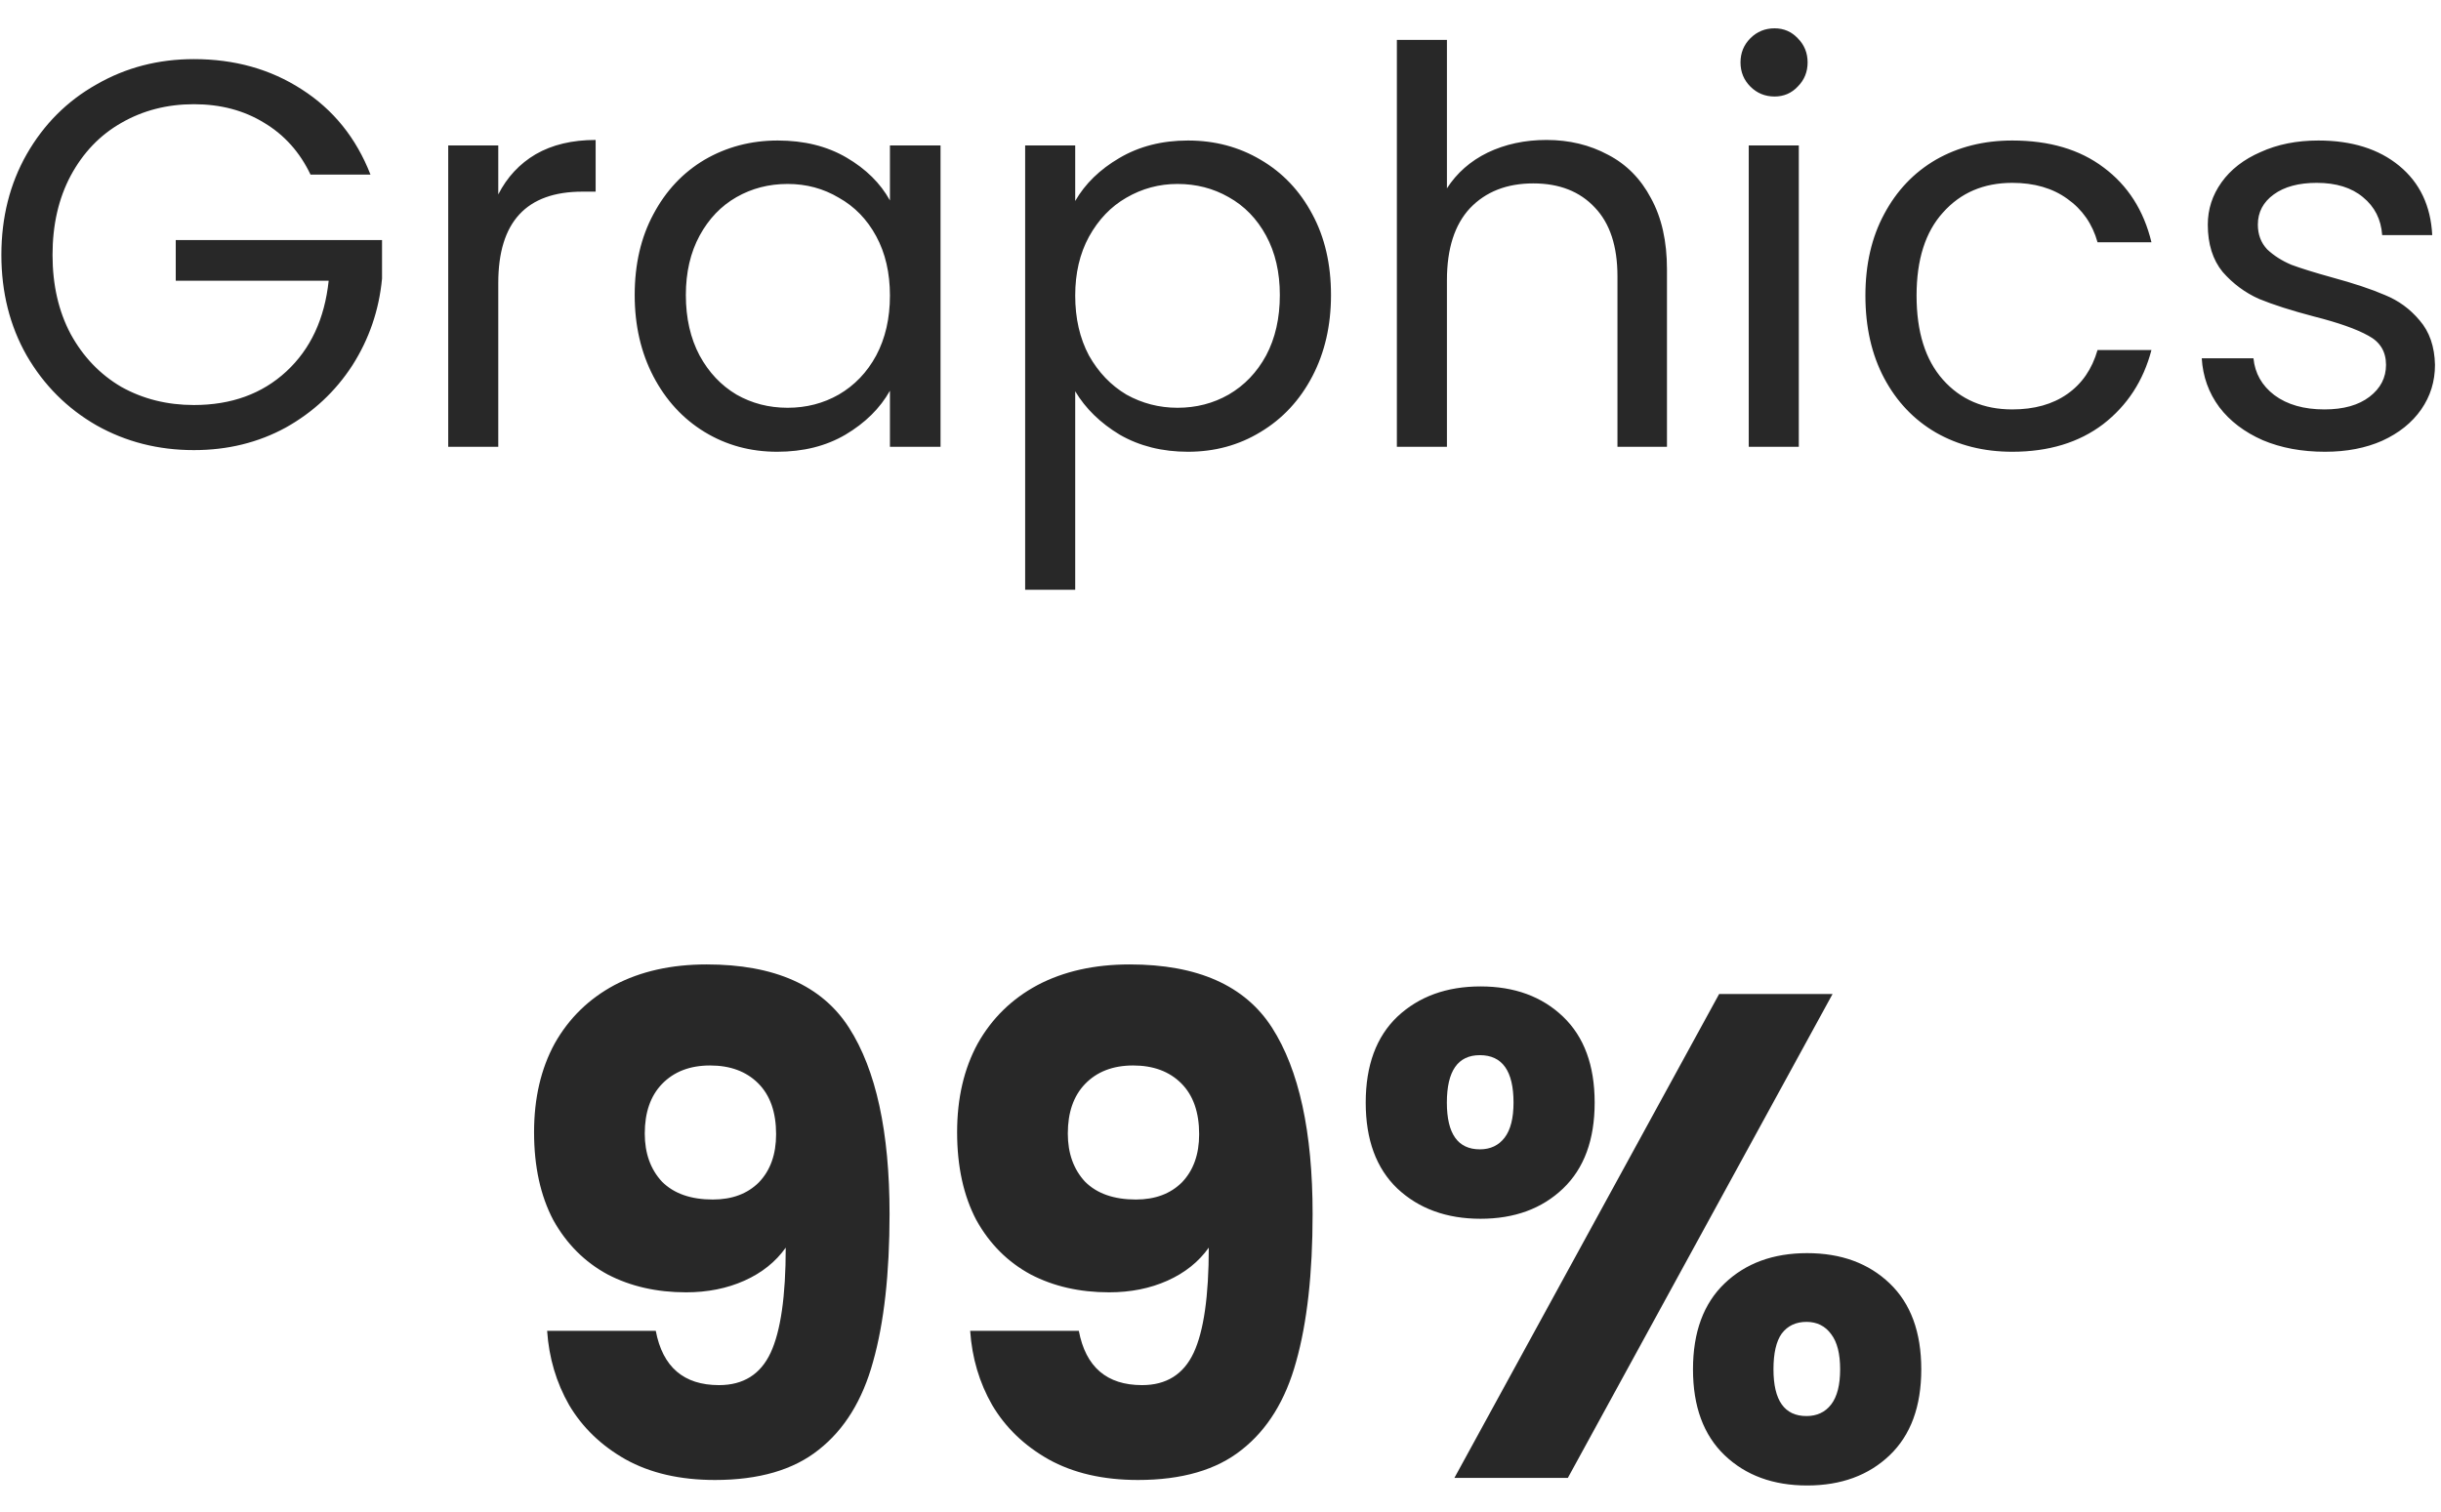 <svg width="71" height="44" viewBox="0 0 71 44" fill="none" xmlns="http://www.w3.org/2000/svg">
<path d="M9.032 5.08C8.722 4.429 8.274 3.928 7.688 3.576C7.101 3.213 6.418 3.032 5.64 3.032C4.861 3.032 4.157 3.213 3.528 3.576C2.909 3.928 2.418 4.44 2.056 5.112C1.704 5.773 1.528 6.541 1.528 7.416C1.528 8.291 1.704 9.059 2.056 9.72C2.418 10.381 2.909 10.893 3.528 11.256C4.157 11.608 4.861 11.784 5.64 11.784C6.728 11.784 7.624 11.459 8.328 10.808C9.032 10.157 9.442 9.277 9.56 8.168H5.112V6.984H11.112V8.104C11.026 9.021 10.738 9.864 10.248 10.632C9.757 11.389 9.112 11.992 8.312 12.44C7.512 12.877 6.621 13.096 5.64 13.096C4.605 13.096 3.661 12.856 2.808 12.376C1.954 11.885 1.277 11.208 0.776 10.344C0.285 9.48 0.04 8.504 0.04 7.416C0.04 6.328 0.285 5.352 0.776 4.488C1.277 3.613 1.954 2.936 2.808 2.456C3.661 1.965 4.605 1.72 5.64 1.72C6.824 1.72 7.869 2.013 8.776 2.6C9.693 3.187 10.36 4.013 10.776 5.08H9.032ZM14.493 5.656C14.749 5.155 15.111 4.765 15.581 4.488C16.061 4.211 16.642 4.072 17.325 4.072V5.576H16.941C15.309 5.576 14.493 6.461 14.493 8.232V13H13.037V4.232H14.493V5.656ZM18.461 8.584C18.461 7.688 18.643 6.904 19.005 6.232C19.368 5.549 19.864 5.021 20.493 4.648C21.133 4.275 21.843 4.088 22.621 4.088C23.389 4.088 24.056 4.253 24.621 4.584C25.187 4.915 25.608 5.331 25.885 5.832V4.232H27.357V13H25.885V11.368C25.597 11.88 25.165 12.307 24.589 12.648C24.024 12.979 23.363 13.144 22.605 13.144C21.827 13.144 21.123 12.952 20.493 12.568C19.864 12.184 19.368 11.645 19.005 10.952C18.643 10.259 18.461 9.469 18.461 8.584ZM25.885 8.6C25.885 7.939 25.752 7.363 25.485 6.872C25.219 6.381 24.856 6.008 24.397 5.752C23.949 5.485 23.453 5.352 22.909 5.352C22.365 5.352 21.869 5.48 21.421 5.736C20.973 5.992 20.616 6.365 20.349 6.856C20.083 7.347 19.949 7.923 19.949 8.584C19.949 9.256 20.083 9.843 20.349 10.344C20.616 10.835 20.973 11.213 21.421 11.48C21.869 11.736 22.365 11.864 22.909 11.864C23.453 11.864 23.949 11.736 24.397 11.48C24.856 11.213 25.219 10.835 25.485 10.344C25.752 9.843 25.885 9.261 25.885 8.6ZM31.274 5.848C31.562 5.347 31.989 4.931 32.554 4.6C33.13 4.259 33.797 4.088 34.554 4.088C35.333 4.088 36.037 4.275 36.666 4.648C37.306 5.021 37.807 5.549 38.17 6.232C38.533 6.904 38.714 7.688 38.714 8.584C38.714 9.469 38.533 10.259 38.17 10.952C37.807 11.645 37.306 12.184 36.666 12.568C36.037 12.952 35.333 13.144 34.554 13.144C33.807 13.144 33.146 12.979 32.57 12.648C32.005 12.307 31.573 11.885 31.274 11.384V17.16H29.818V4.232H31.274V5.848ZM37.226 8.584C37.226 7.923 37.093 7.347 36.826 6.856C36.559 6.365 36.197 5.992 35.738 5.736C35.29 5.48 34.794 5.352 34.25 5.352C33.717 5.352 33.221 5.485 32.762 5.752C32.314 6.008 31.951 6.387 31.674 6.888C31.407 7.379 31.274 7.949 31.274 8.6C31.274 9.261 31.407 9.843 31.674 10.344C31.951 10.835 32.314 11.213 32.762 11.48C33.221 11.736 33.717 11.864 34.25 11.864C34.794 11.864 35.29 11.736 35.738 11.48C36.197 11.213 36.559 10.835 36.826 10.344C37.093 9.843 37.226 9.256 37.226 8.584ZM44.982 4.072C45.644 4.072 46.241 4.216 46.774 4.504C47.308 4.781 47.724 5.203 48.022 5.768C48.332 6.333 48.486 7.021 48.486 7.832V13H47.046V8.04C47.046 7.165 46.828 6.499 46.39 6.04C45.953 5.571 45.356 5.336 44.598 5.336C43.83 5.336 43.217 5.576 42.758 6.056C42.31 6.536 42.086 7.235 42.086 8.152V13H40.63V1.16H42.086V5.48C42.374 5.032 42.769 4.685 43.27 4.44C43.782 4.195 44.353 4.072 44.982 4.072ZM51.617 2.808C51.34 2.808 51.105 2.712 50.913 2.52C50.721 2.328 50.625 2.093 50.625 1.816C50.625 1.539 50.721 1.304 50.913 1.112C51.105 0.92 51.34 0.824 51.617 0.824C51.883 0.824 52.108 0.92 52.289 1.112C52.481 1.304 52.577 1.539 52.577 1.816C52.577 2.093 52.481 2.328 52.289 2.52C52.108 2.712 51.883 2.808 51.617 2.808ZM52.321 4.232V13H50.865V4.232H52.321ZM54.258 8.6C54.258 7.693 54.44 6.904 54.802 6.232C55.165 5.549 55.666 5.021 56.306 4.648C56.957 4.275 57.698 4.088 58.53 4.088C59.608 4.088 60.493 4.349 61.186 4.872C61.89 5.395 62.354 6.12 62.578 7.048H61.01C60.861 6.515 60.568 6.093 60.13 5.784C59.704 5.475 59.17 5.32 58.53 5.32C57.698 5.32 57.026 5.608 56.514 6.184C56.002 6.749 55.746 7.555 55.746 8.6C55.746 9.656 56.002 10.472 56.514 11.048C57.026 11.624 57.698 11.912 58.53 11.912C59.17 11.912 59.704 11.763 60.13 11.464C60.557 11.165 60.85 10.739 61.01 10.184H62.578C62.344 11.08 61.874 11.8 61.17 12.344C60.466 12.877 59.586 13.144 58.53 13.144C57.698 13.144 56.957 12.957 56.306 12.584C55.666 12.211 55.165 11.683 54.802 11C54.44 10.317 54.258 9.517 54.258 8.6ZM67.625 13.144C66.953 13.144 66.35 13.032 65.817 12.808C65.284 12.573 64.862 12.253 64.553 11.848C64.244 11.432 64.073 10.957 64.041 10.424H65.545C65.588 10.861 65.79 11.219 66.153 11.496C66.526 11.773 67.012 11.912 67.609 11.912C68.164 11.912 68.601 11.789 68.921 11.544C69.241 11.299 69.401 10.989 69.401 10.616C69.401 10.232 69.23 9.949 68.889 9.768C68.548 9.576 68.02 9.389 67.305 9.208C66.654 9.037 66.121 8.867 65.705 8.696C65.3 8.515 64.948 8.253 64.649 7.912C64.361 7.56 64.217 7.101 64.217 6.536C64.217 6.088 64.35 5.677 64.617 5.304C64.884 4.931 65.262 4.637 65.753 4.424C66.244 4.2 66.804 4.088 67.433 4.088C68.404 4.088 69.188 4.333 69.785 4.824C70.382 5.315 70.702 5.987 70.745 6.84H69.289C69.257 6.381 69.07 6.013 68.729 5.736C68.398 5.459 67.95 5.32 67.385 5.32C66.862 5.32 66.446 5.432 66.137 5.656C65.828 5.88 65.673 6.173 65.673 6.536C65.673 6.824 65.764 7.064 65.945 7.256C66.137 7.437 66.372 7.587 66.649 7.704C66.937 7.811 67.332 7.933 67.833 8.072C68.462 8.243 68.974 8.413 69.369 8.584C69.764 8.744 70.1 8.989 70.377 9.32C70.665 9.651 70.814 10.083 70.825 10.616C70.825 11.096 70.692 11.528 70.425 11.912C70.158 12.296 69.78 12.6 69.289 12.824C68.809 13.037 68.254 13.144 67.625 13.144ZM19.074 38.72C19.274 39.773 19.887 40.3 20.914 40.3C21.621 40.3 22.121 39.987 22.414 39.36C22.707 38.733 22.854 37.713 22.854 36.3C22.561 36.713 22.161 37.033 21.654 37.26C21.148 37.487 20.581 37.6 19.954 37.6C19.101 37.6 18.341 37.427 17.674 37.08C17.008 36.72 16.481 36.193 16.094 35.5C15.721 34.793 15.534 33.94 15.534 32.94C15.534 31.953 15.734 31.093 16.134 30.36C16.547 29.627 17.128 29.06 17.874 28.66C18.634 28.26 19.527 28.06 20.554 28.06C22.527 28.06 23.907 28.673 24.694 29.9C25.481 31.127 25.874 32.933 25.874 35.32C25.874 37.053 25.714 38.487 25.394 39.62C25.087 40.74 24.561 41.593 23.814 42.18C23.081 42.767 22.074 43.06 20.794 43.06C19.781 43.06 18.914 42.86 18.194 42.46C17.488 42.06 16.941 41.533 16.554 40.88C16.181 40.227 15.967 39.507 15.914 38.72H19.074ZM20.734 34.9C21.294 34.9 21.741 34.733 22.074 34.4C22.407 34.053 22.574 33.587 22.574 33C22.574 32.36 22.401 31.867 22.054 31.52C21.707 31.173 21.241 31 20.654 31C20.067 31 19.601 31.18 19.254 31.54C18.921 31.887 18.754 32.367 18.754 32.98C18.754 33.553 18.921 34.02 19.254 34.38C19.601 34.727 20.094 34.9 20.734 34.9ZM31.379 38.72C31.579 39.773 32.192 40.3 33.219 40.3C33.925 40.3 34.425 39.987 34.719 39.36C35.012 38.733 35.159 37.713 35.159 36.3C34.865 36.713 34.465 37.033 33.959 37.26C33.452 37.487 32.886 37.6 32.259 37.6C31.405 37.6 30.645 37.427 29.979 37.08C29.312 36.72 28.785 36.193 28.399 35.5C28.026 34.793 27.839 33.94 27.839 32.94C27.839 31.953 28.039 31.093 28.439 30.36C28.852 29.627 29.432 29.06 30.179 28.66C30.939 28.26 31.832 28.06 32.859 28.06C34.832 28.06 36.212 28.673 36.999 29.9C37.785 31.127 38.179 32.933 38.179 35.32C38.179 37.053 38.019 38.487 37.699 39.62C37.392 40.74 36.865 41.593 36.119 42.18C35.386 42.767 34.379 43.06 33.099 43.06C32.086 43.06 31.219 42.86 30.499 42.46C29.792 42.06 29.245 41.533 28.859 40.88C28.485 40.227 28.272 39.507 28.219 38.72H31.379ZM33.039 34.9C33.599 34.9 34.045 34.733 34.379 34.4C34.712 34.053 34.879 33.587 34.879 33C34.879 32.36 34.706 31.867 34.359 31.52C34.012 31.173 33.545 31 32.959 31C32.372 31 31.905 31.18 31.559 31.54C31.226 31.887 31.059 32.367 31.059 32.98C31.059 33.553 31.226 34.02 31.559 34.38C31.905 34.727 32.399 34.9 33.039 34.9ZM39.724 32.08C39.724 31 40.03 30.167 40.644 29.58C41.27 28.993 42.077 28.7 43.063 28.7C44.05 28.7 44.85 28.993 45.464 29.58C46.077 30.167 46.383 31 46.383 32.08C46.383 33.16 46.077 33.993 45.464 34.58C44.85 35.167 44.05 35.46 43.063 35.46C42.077 35.46 41.27 35.167 40.644 34.58C40.03 33.993 39.724 33.16 39.724 32.08ZM53.303 28.92L45.603 43H42.303L50.004 28.92H53.303ZM43.044 30.7C42.404 30.7 42.084 31.16 42.084 32.08C42.084 32.987 42.404 33.44 43.044 33.44C43.35 33.44 43.59 33.327 43.764 33.1C43.937 32.873 44.023 32.533 44.023 32.08C44.023 31.16 43.697 30.7 43.044 30.7ZM49.243 39.84C49.243 38.76 49.55 37.927 50.163 37.34C50.777 36.753 51.577 36.46 52.563 36.46C53.55 36.46 54.35 36.753 54.964 37.34C55.577 37.927 55.883 38.76 55.883 39.84C55.883 40.92 55.577 41.753 54.964 42.34C54.35 42.927 53.55 43.22 52.563 43.22C51.577 43.22 50.777 42.927 50.163 42.34C49.55 41.753 49.243 40.92 49.243 39.84ZM52.544 38.46C52.237 38.46 51.997 38.573 51.824 38.8C51.663 39.027 51.584 39.373 51.584 39.84C51.584 40.747 51.904 41.2 52.544 41.2C52.85 41.2 53.09 41.087 53.264 40.86C53.437 40.633 53.523 40.293 53.523 39.84C53.523 39.387 53.437 39.047 53.264 38.82C53.09 38.58 52.85 38.46 52.544 38.46Z" fill="#282828"/>
</svg>

